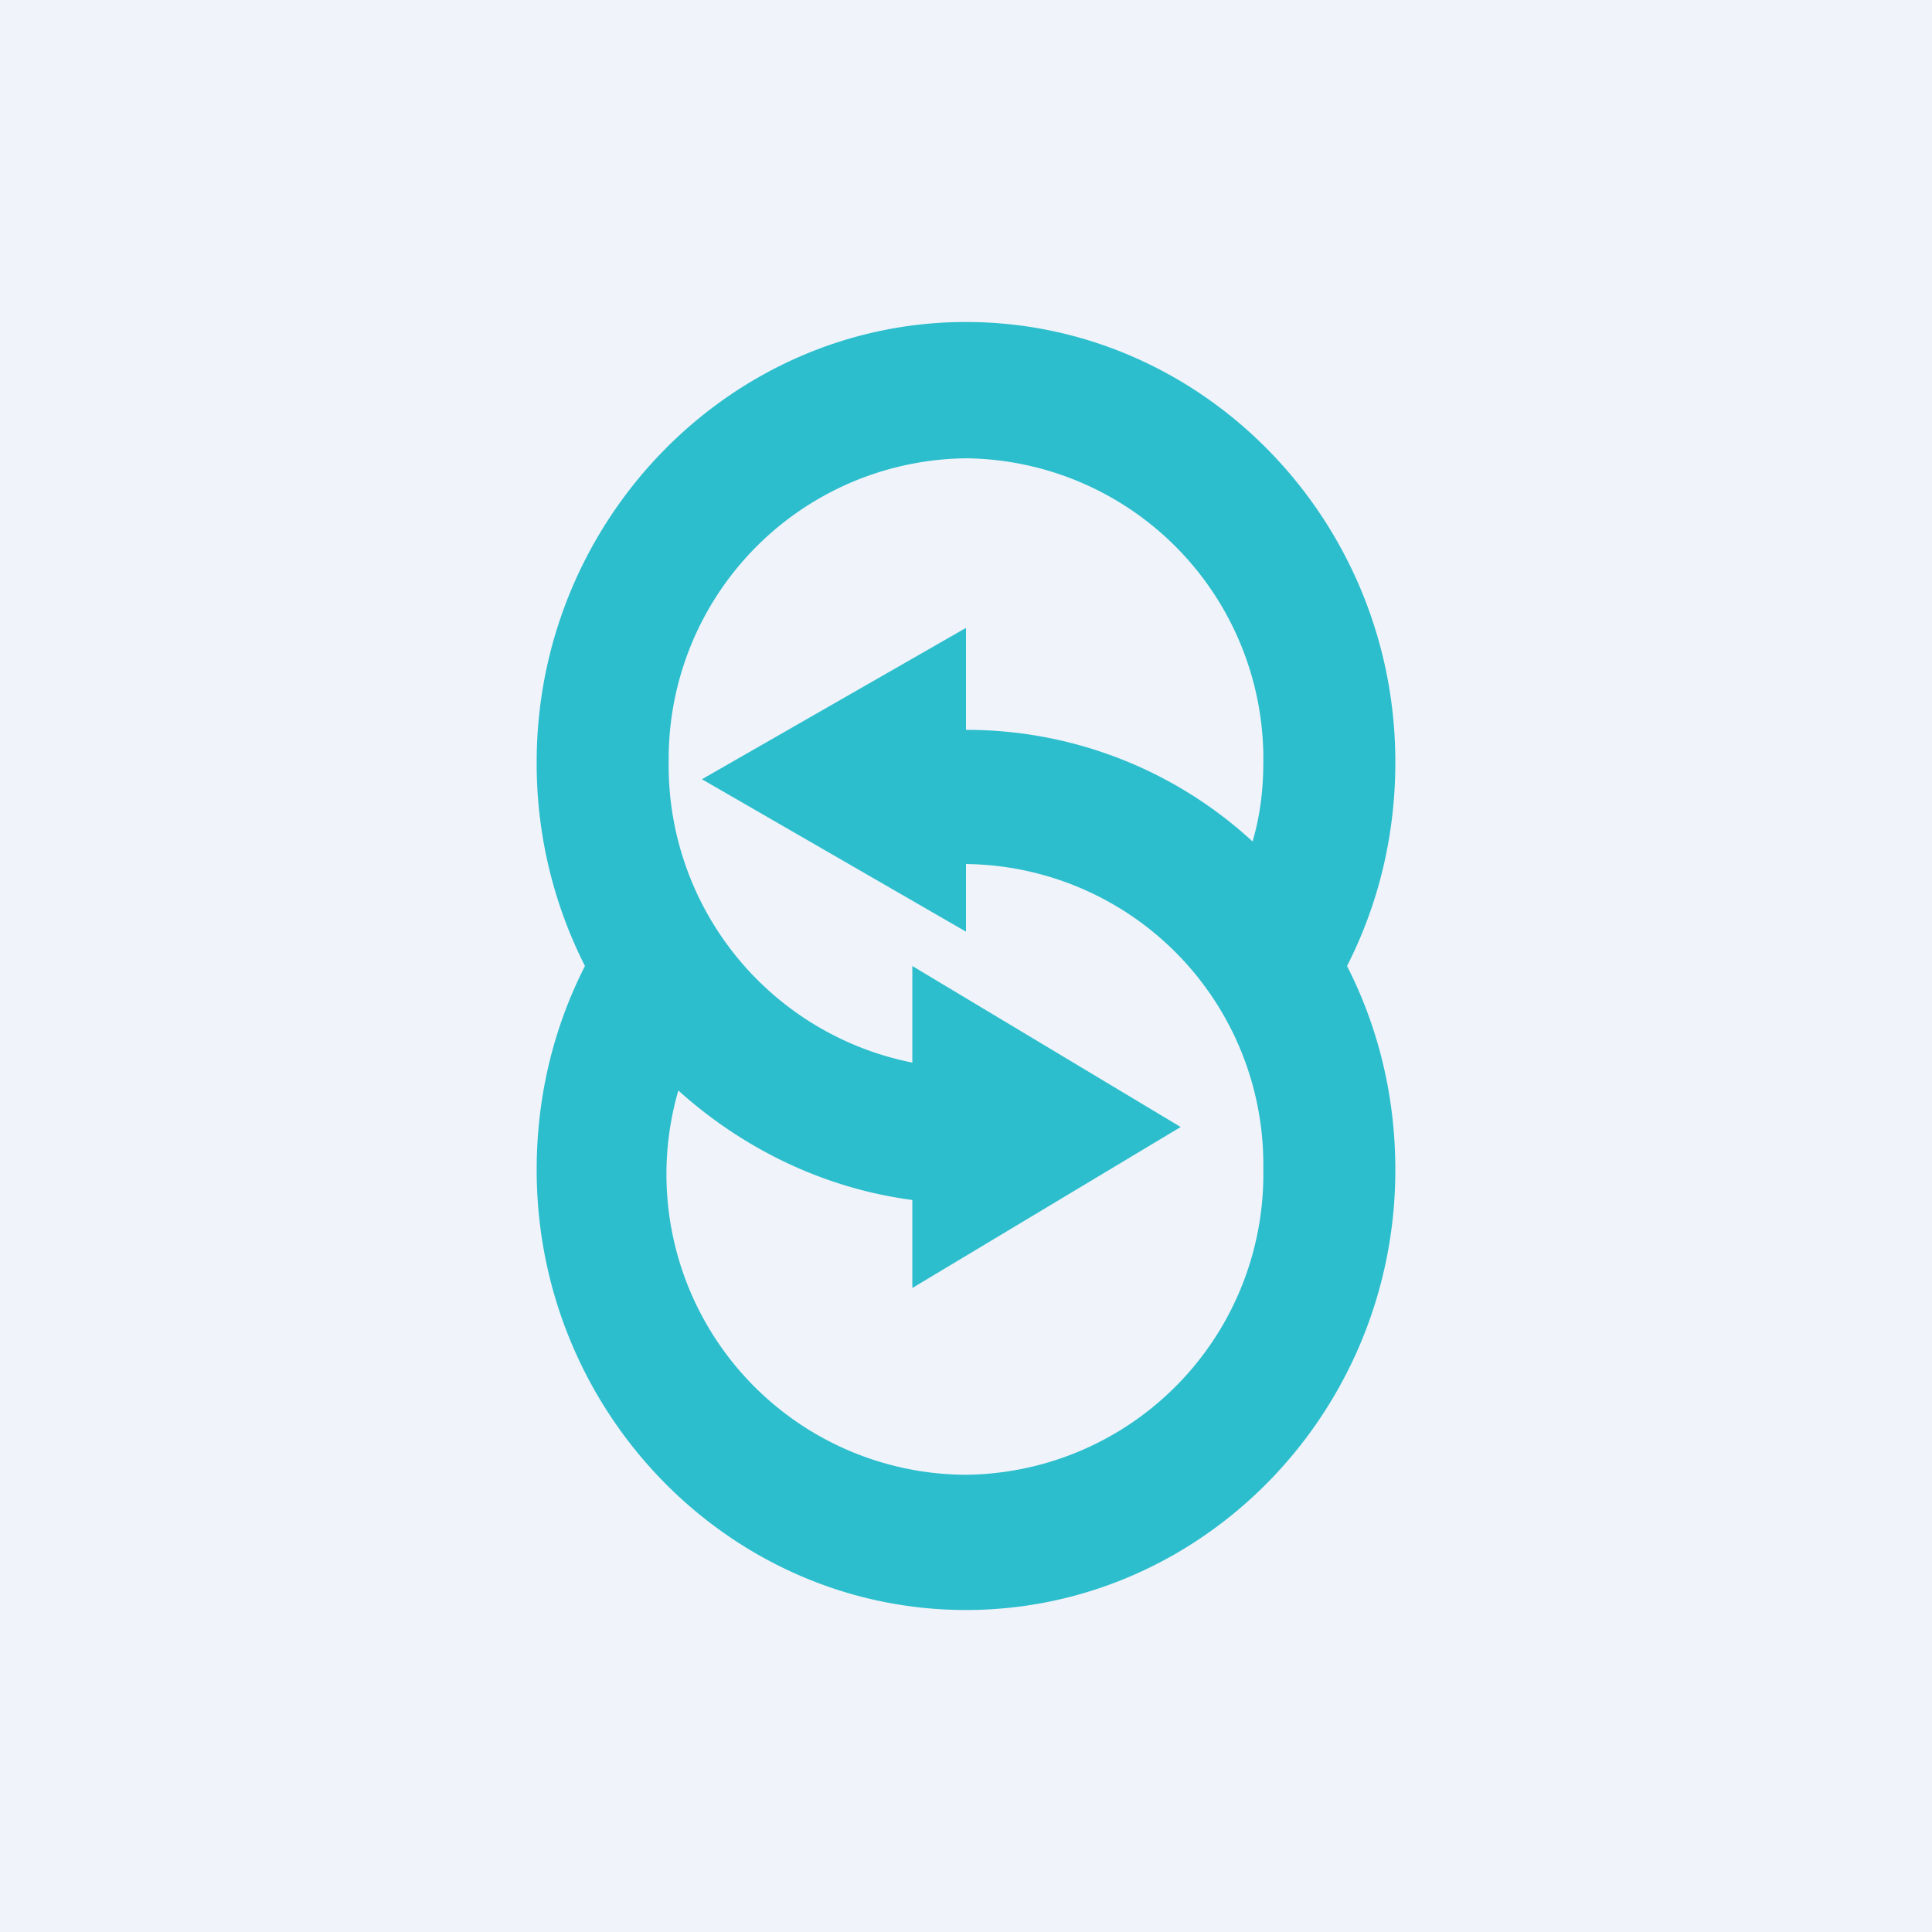 <!-- by TradingView --><svg width="18" height="18" viewBox="0 0 18 18" xmlns="http://www.w3.org/2000/svg"><path fill="#F0F3FA" d="M0 0h18v18H0z"/><path fill-rule="evenodd" d="M13 7.1c0 .69-.16 1.33-.45 1.9.29.57.45 1.21.45 1.9 0 2.26-1.8 4.1-4 4.1s-4-1.84-4-4.1c0-.69.16-1.33.45-1.9A4.17 4.17 0 0 1 5 7.1C5 4.85 6.8 3 9 3s4 1.84 4 4.1Zm-1.23 0c0 .26-.03.5-.1.74A3.93 3.93 0 0 0 9 6.8v-.95L6.54 7.26 9 8.68v-.63a2.8 2.8 0 0 1 2.77 2.84A2.8 2.8 0 0 1 9 13.74a2.8 2.8 0 0 1-2.68-3.58c.6.54 1.35.91 2.18 1.02V12l2.5-1.5L8.5 9v.9a2.82 2.82 0 0 1-2.27-2.8A2.8 2.8 0 0 1 9 4.27a2.8 2.8 0 0 1 2.77 2.85Z" fill="#2CBECD"/></svg>